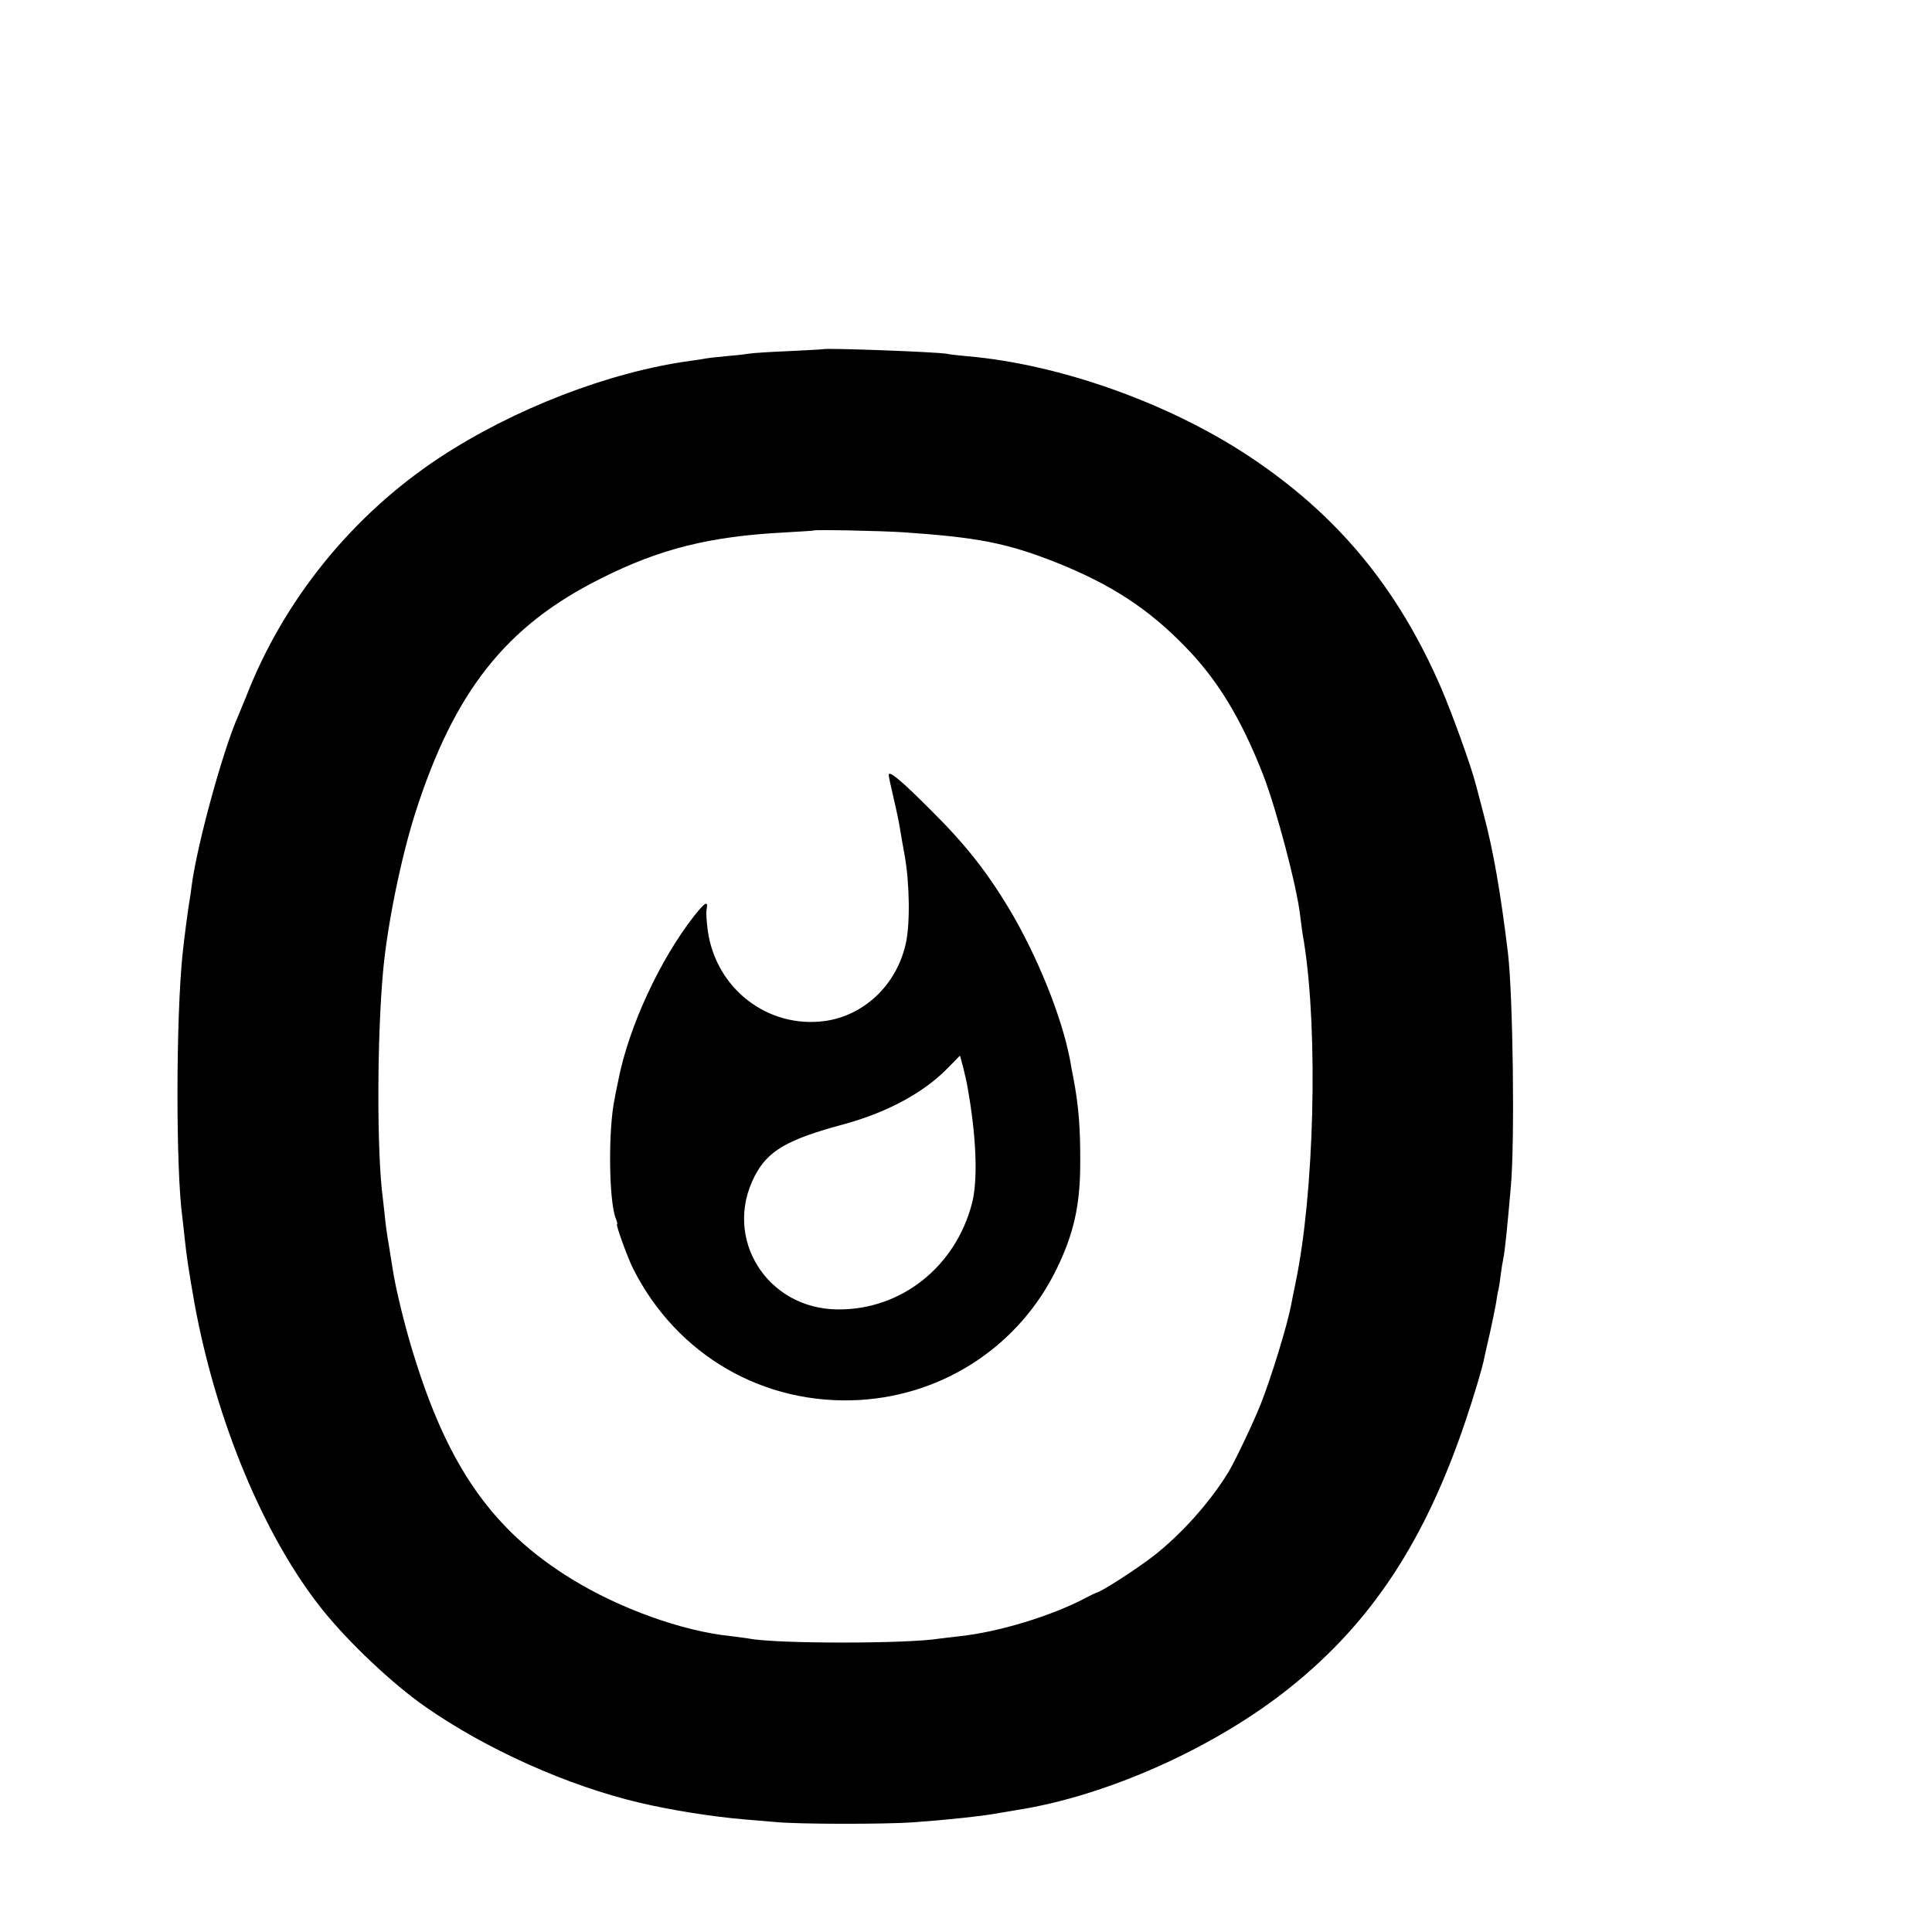 <?xml version="1.0" standalone="no"?>
<!DOCTYPE svg PUBLIC "-//W3C//DTD SVG 20010904//EN"
 "http://www.w3.org/TR/2001/REC-SVG-20010904/DTD/svg10.dtd">
<svg version="1.0" xmlns="http://www.w3.org/2000/svg"
 width="16pt" height="16pt" viewBox="0 0 16 16"
 preserveAspectRatio="xMidYMid meet">
<g transform="translate(0,16) scale(0.002,-0.002)"
fill="#000000" stroke="none">
<path d="M3407 6554 c-1 -1 -65 -4 -142 -8 -77 -3 -149 -8 -160 -10 -11 -2
-52 -7 -90 -10 -39 -4 -80 -8 -90 -10 -11 -2 -40 -7 -65 -10 -338 -46 -733
-199 -1040 -401 -361 -238 -646 -590 -801 -990 -11 -27 -26 -63 -33 -80 -62
-139 -169 -528 -192 -700 -3 -27 -8 -59 -10 -69 -5 -28 -23 -164 -28 -216 -28
-271 -28 -895 -1 -1090 2 -14 6 -54 10 -90 7 -68 17 -135 40 -265 89 -490 291
-974 533 -1274 108 -134 287 -303 420 -396 252 -177 593 -330 892 -400 131
-31 303 -58 435 -69 33 -3 92 -8 131 -11 97 -9 446 -9 564 -1 138 10 293 26
365 40 11 2 40 7 65 11 374 58 825 260 1135 510 335 269 556 605 723 1100 34
100 72 227 78 262 3 13 13 60 24 106 10 45 21 100 25 122 3 22 7 47 10 55 2 8
6 35 9 60 3 25 8 56 11 69 7 36 15 115 31 296 17 187 9 792 -12 970 -30 246
-60 422 -101 575 -14 52 -28 109 -33 125 -18 72 -97 290 -142 395 -180 416
-430 718 -795 960 -333 221 -785 382 -1168 415 -33 3 -71 7 -84 10 -43 8 -506
25 -514 19z m333 -758 c309 -21 431 -45 633 -125 224 -89 380 -190 531 -345
136 -138 235 -300 327 -536 55 -143 140 -464 153 -584 3 -27 10 -77 16 -110
59 -375 42 -1041 -36 -1411 -8 -38 -16 -79 -18 -90 -16 -84 -83 -302 -126
-410 -30 -76 -107 -237 -133 -280 -77 -126 -195 -258 -312 -349 -67 -52 -217
-149 -235 -151 -3 -1 -23 -10 -45 -22 -143 -75 -360 -141 -520 -158 -33 -4
-71 -8 -84 -10 -132 -22 -679 -22 -789 0 -11 2 -45 6 -75 10 -203 21 -460 114
-659 236 -329 202 -514 466 -658 939 -35 113 -72 266 -84 345 -3 17 -10 62
-16 100 -7 39 -14 90 -16 115 -3 25 -7 61 -9 80 -25 186 -24 662 1 935 17 193
75 475 134 660 161 502 375 774 769 970 242 122 450 174 756 190 66 4 121 7
122 8 4 5 278 -1 373 -7z"/>
<path d="M3680 4791 c0 -6 9 -48 20 -95 11 -46 22 -99 25 -118 6 -37 16 -94
21 -120 21 -118 23 -289 4 -368 -39 -170 -173 -296 -336 -318 -235 -31 -449
134 -483 373 -5 36 -8 77 -5 90 7 37 -6 30 -52 -28 -141 -180 -270 -458 -313
-677 -6 -30 -14 -66 -16 -80 -27 -128 -24 -419 4 -493 6 -15 9 -27 6 -27 -6 0
44 -139 67 -184 181 -358 540 -566 938 -543 352 21 662 227 816 544 69 142 96
259 97 428 1 151 -6 245 -29 365 -3 14 -9 45 -13 70 -34 180 -136 432 -253
628 -93 154 -180 265 -323 407 -123 123 -175 167 -175 146z m326 -1291 c37
-204 44 -384 19 -482 -68 -263 -293 -442 -555 -440 -294 1 -478 295 -345 552
54 105 135 152 370 215 176 48 328 129 427 230 l53 54 13 -47 c6 -26 15 -63
18 -82z"/>
</g>
</svg>

